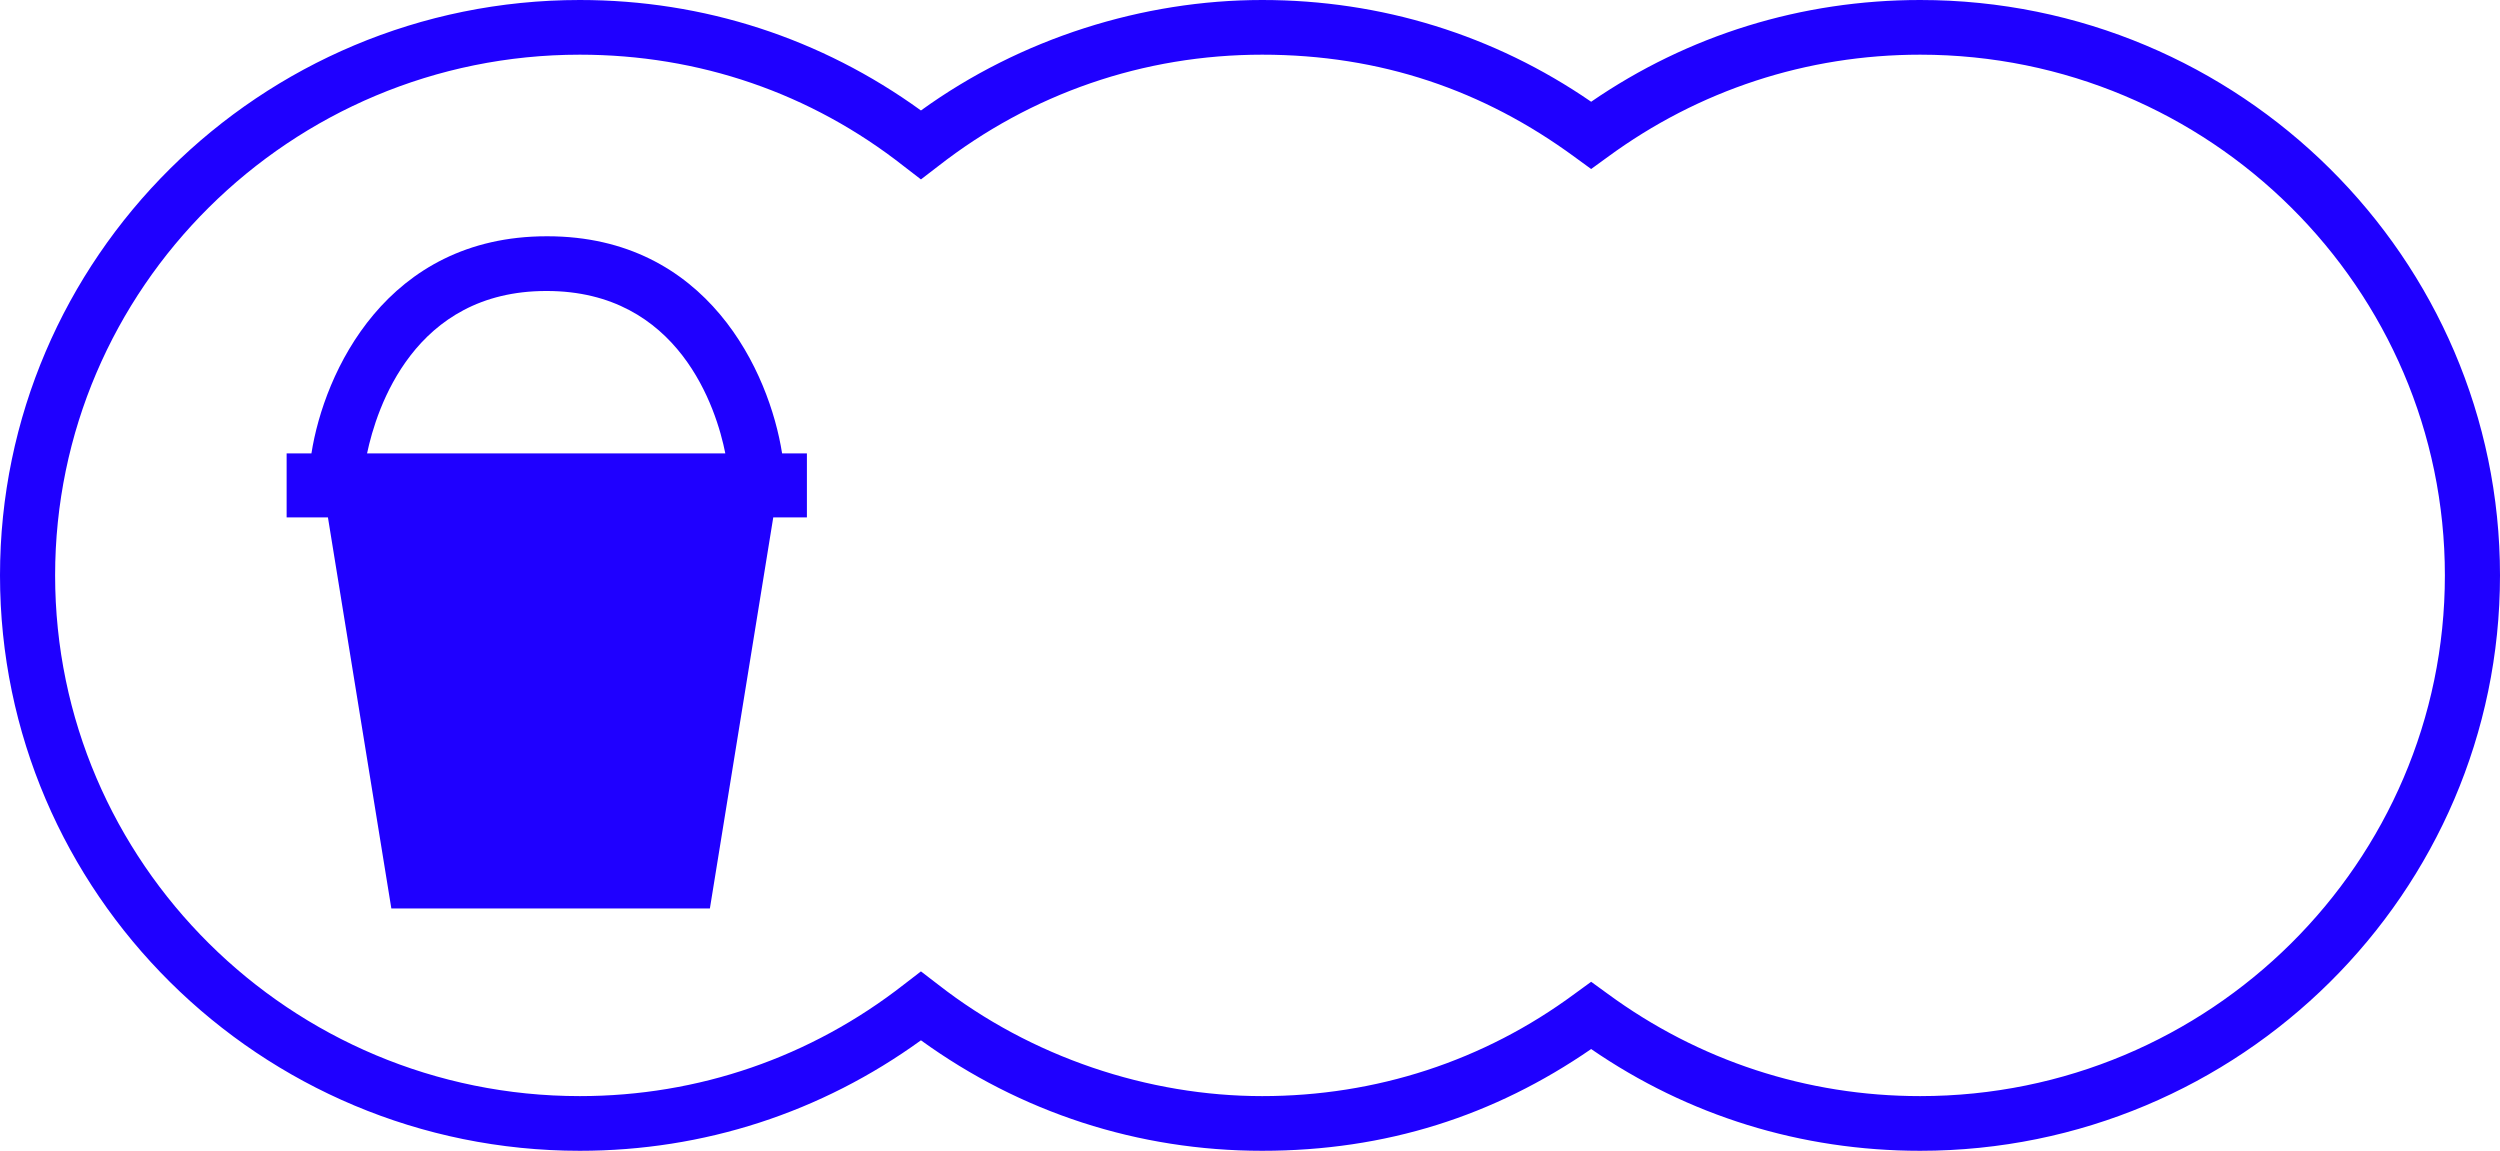 <?xml version="1.0" encoding="UTF-8"?>
<svg xmlns="http://www.w3.org/2000/svg" width="63" height="29" viewBox="0 0 63 29" fill="none">
  <g clip-path="url(#clip0_1250_413)">
    <path d="M48.389 0C45.403 0 42.542 0.882 40.097 2.564C37.653 0.882 34.806 0 31.806 0C28.806 0 25.722 0.965 23.208 2.784C20.694 0.965 17.736 0 14.611 0C6.556 0 0 6.506 0 14.5C0 22.494 6.556 29 14.611 29C17.736 29 20.694 28.035 23.208 26.216C25.722 28.035 28.681 29 31.806 29C34.931 29 37.653 28.118 40.097 26.436C42.542 28.118 45.389 29 48.389 29C56.444 29 63 22.494 63 14.5C63 6.506 56.444 0 48.389 0ZM48.389 27.622C45.528 27.622 42.806 26.726 40.514 25.044L40.097 24.741L39.681 25.044C37.389 26.739 34.667 27.622 31.806 27.622C28.944 27.622 25.986 26.643 23.639 24.81L23.208 24.479L22.778 24.81C20.431 26.643 17.597 27.622 14.611 27.622C7.319 27.622 1.389 21.736 1.389 14.5C1.389 7.264 7.319 1.378 14.611 1.378C17.611 1.378 20.431 2.343 22.778 4.19L23.208 4.521L23.639 4.19C25.986 2.357 28.819 1.378 31.806 1.378C34.792 1.378 37.389 2.274 39.681 3.956L40.097 4.259L40.514 3.956C42.806 2.274 45.528 1.378 48.389 1.378C55.681 1.378 61.611 7.264 61.611 14.5C61.611 21.736 55.681 27.622 48.389 27.622Z" fill="#1F00FF"></path>
    <path d="M13.778 5.954C9.737 5.954 8.167 9.386 7.848 11.426H7.223V13.039H8.264L9.862 22.894H17.889L19.486 13.039H20.334V11.426H19.709C19.389 9.386 17.834 5.954 13.792 5.954H13.778ZM13.778 7.333C17.111 7.333 18.056 10.296 18.278 11.426H9.25C9.487 10.296 10.431 7.333 13.764 7.333H13.778Z" fill="#1F00FF"></path>
  </g>
  <defs>
    <clipPath id="clip0_1250_413">
      <rect width="63" height="29" fill="white"></rect>
    </clipPath>
  </defs>
</svg>
